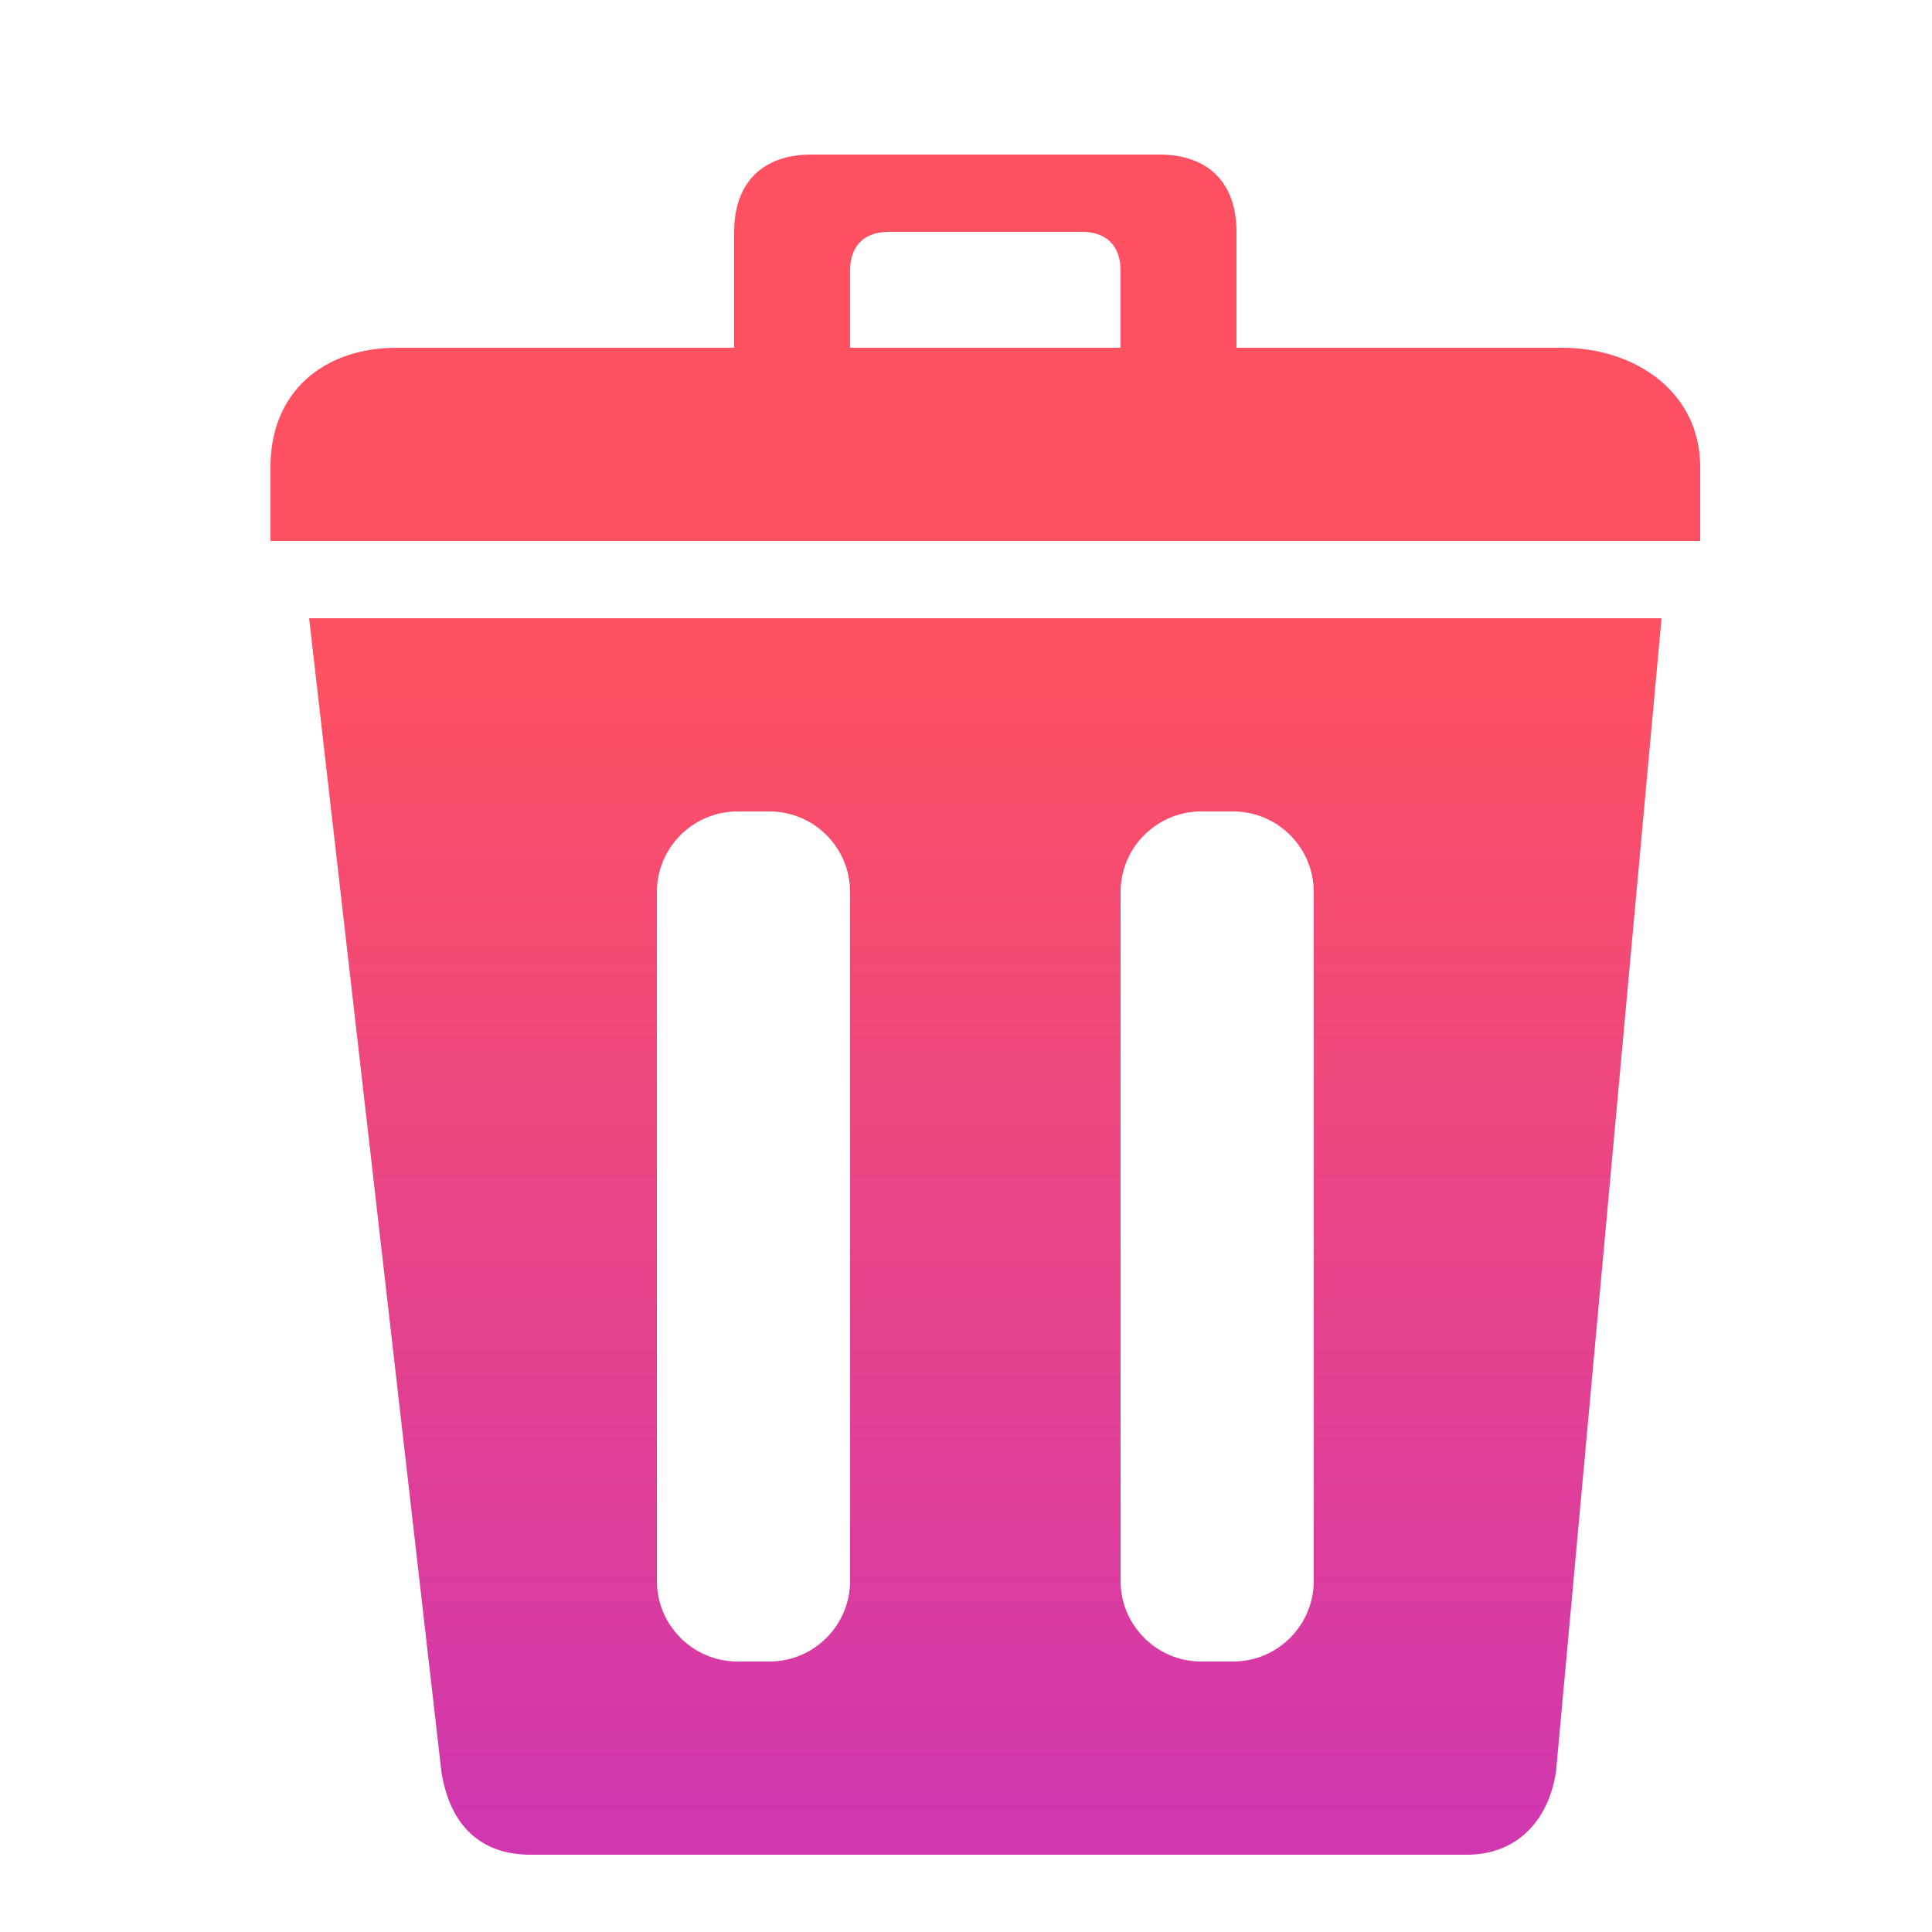 <?xml version="1.0" encoding="utf-8"?>
<!DOCTYPE svg PUBLIC "-//W3C//DTD SVG 1.1//EN" "http://www.w3.org/Graphics/SVG/1.1/DTD/svg11.dtd">
<svg version="1.1" id="icon-cache" xmlns="http://www.w3.org/2000/svg" xmlns:xlink="http://www.w3.org/1999/xlink" x="0px"
	 y="0px" width="50px" height="50px" viewBox="0 0 50 50" enable-background="new 0 0 50 50" xml:space="preserve">
<path fill="#FF5161" d="M40.424,9H32V6c0-1.269-0.73-2-2-2h-9c-1.269,0-2,0.731-2,2v3h-8.73C8.354,9,7,10.161,7,12.077V14h37v-1.923
	C44,10.162,42.34,9,40.424,9z M29,9h-7V7c0-0.635,0.365-1,1-1h5c0.635,0,1,0.365,1,1V9z"/>
<linearGradient id="SVGID_1_" gradientUnits="userSpaceOnUse" x1="570.699" y1="837.99" x2="570.699" y2="808.009" gradientTransform="matrix(1 0 0 1 -545.199 -790.981)">
	<stop  offset="0" style="stop-color:#D137AE"/>
	<stop  offset="1" style="stop-color:#FF5161"/>
</linearGradient>
<path fill="url(#SVGID_1_)" d="M8,16l3.423,29.846c0.22,1.42,1.038,2.154,2.308,2.154h24.231c1.269,0,2.11-0.85,2.308-2.154L43,16H8
	z M22,40.912C22,42.064,21.065,43,19.911,43h-0.822C17.935,43,17,42.064,17,40.912V23.088C17,21.935,17.935,21,19.089,21h0.822
	C21.065,21,22,21.935,22,23.088V40.912z M34,40.912C34,42.064,33.064,43,31.912,43h-0.824C29.936,43,29,42.064,29,40.912V23.088
	C29,21.935,29.936,21,31.088,21h0.824C33.064,21,34,21.935,34,23.088V40.912z"/>
</svg>
